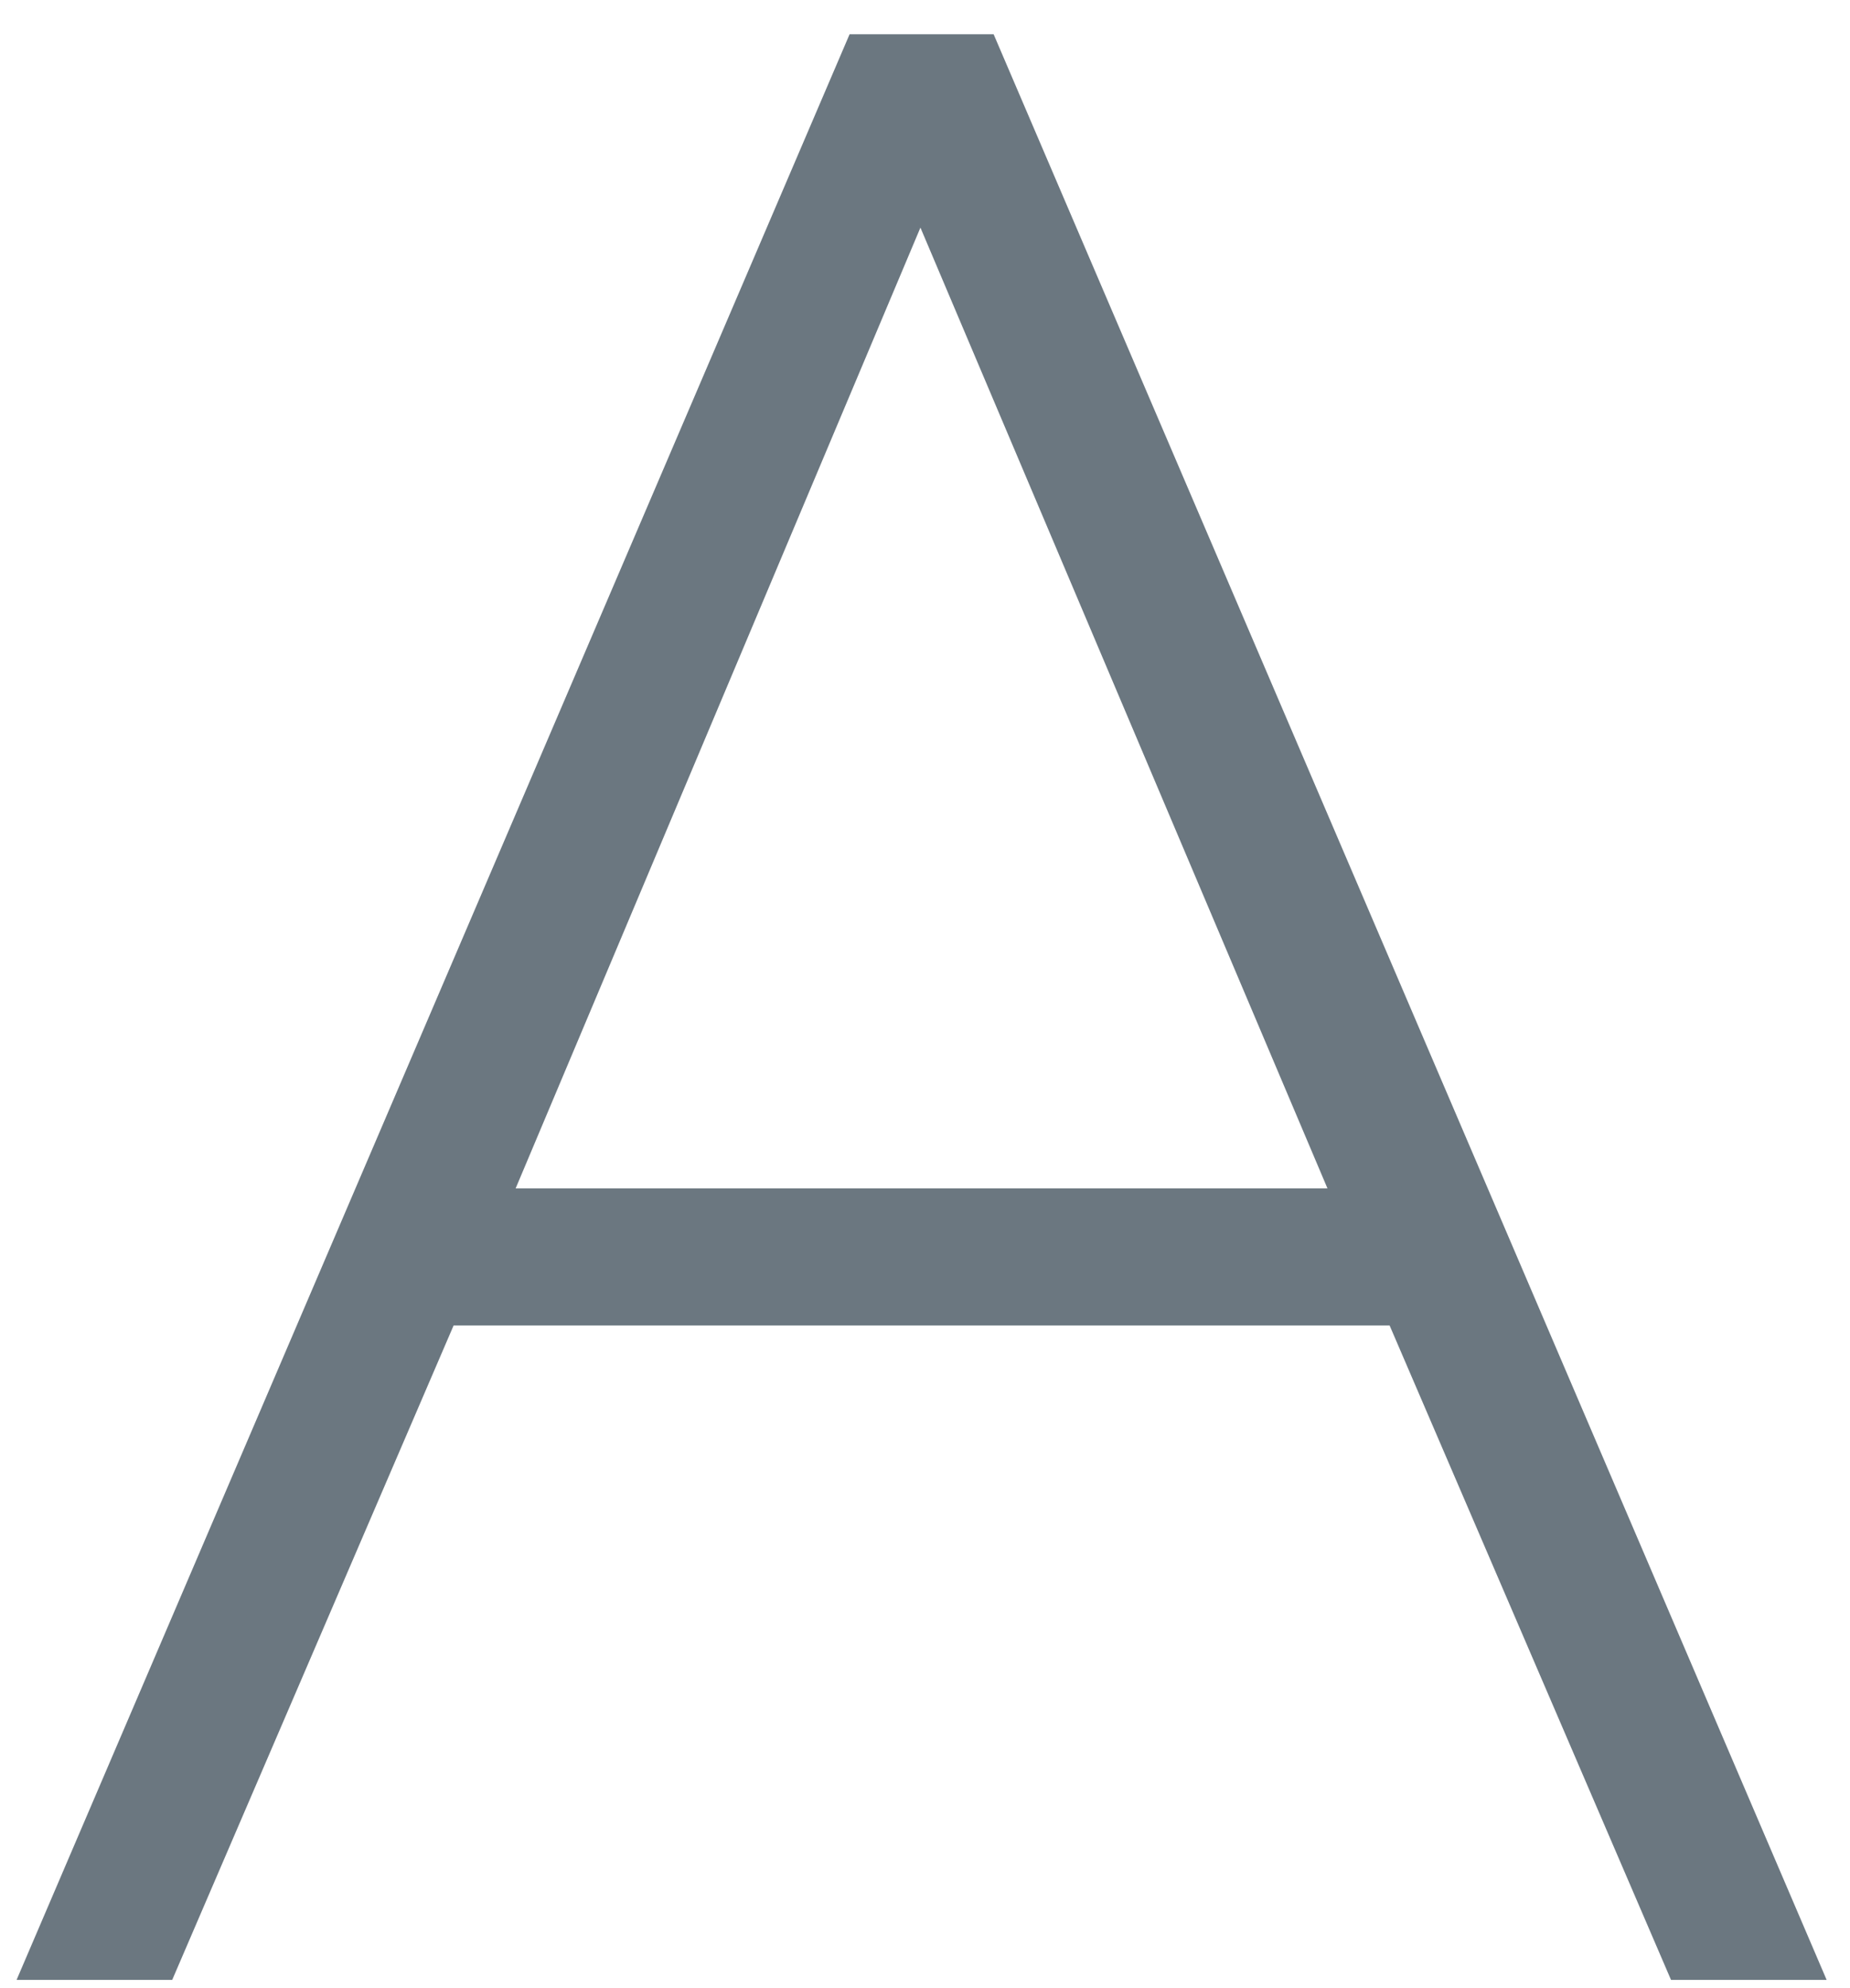 <?xml version="1.0" encoding="UTF-8" standalone="no"?>
<svg width="27px" height="29px" viewBox="0 0 27 29" version="1.1" xmlns="http://www.w3.org/2000/svg" xmlns:xlink="http://www.w3.org/1999/xlink" xmlns:sketch="http://www.bohemiancoding.com/sketch/ns">
    <!-- Generator: Sketch 3.3.2 (12043) - http://www.bohemiancoding.com/sketch -->
    <title>dark/icn-font-reset</title>
    <desc>Created with Sketch.</desc>
    <defs></defs>
    <g id="rTail---assets" stroke="none" stroke-width="1" fill="none" fill-rule="evenodd" sketch:type="MSPage">
        <g id="webapp-assets@2x" sketch:type="MSArtboardGroup" transform="translate(-1684, -1541)" stroke="#6B7780" fill="#6B7780">
            <g id="dark" sketch:type="MSLayerGroup" transform="translate(100, 1243)">
                <g id="assets" transform="translate(40, 71)" sketch:type="MSShapeGroup">
                    <g id="dark/icn-font-reset" transform="translate(1545, 228)">
                        <path d="M5.772,16.835 L19.129,16.835 L12.432,1.036 L5.772,16.835 Z M1.184,27.38 L0,27.38 L11.729,0 L13.172,0 L24.901,27.38 L23.717,27.38 L19.61,17.834 L5.291,17.834 L1.184,27.38 Z" id="A"></path>
                    </g>
                </g>
            </g>
        </g>
    </g>
</svg>